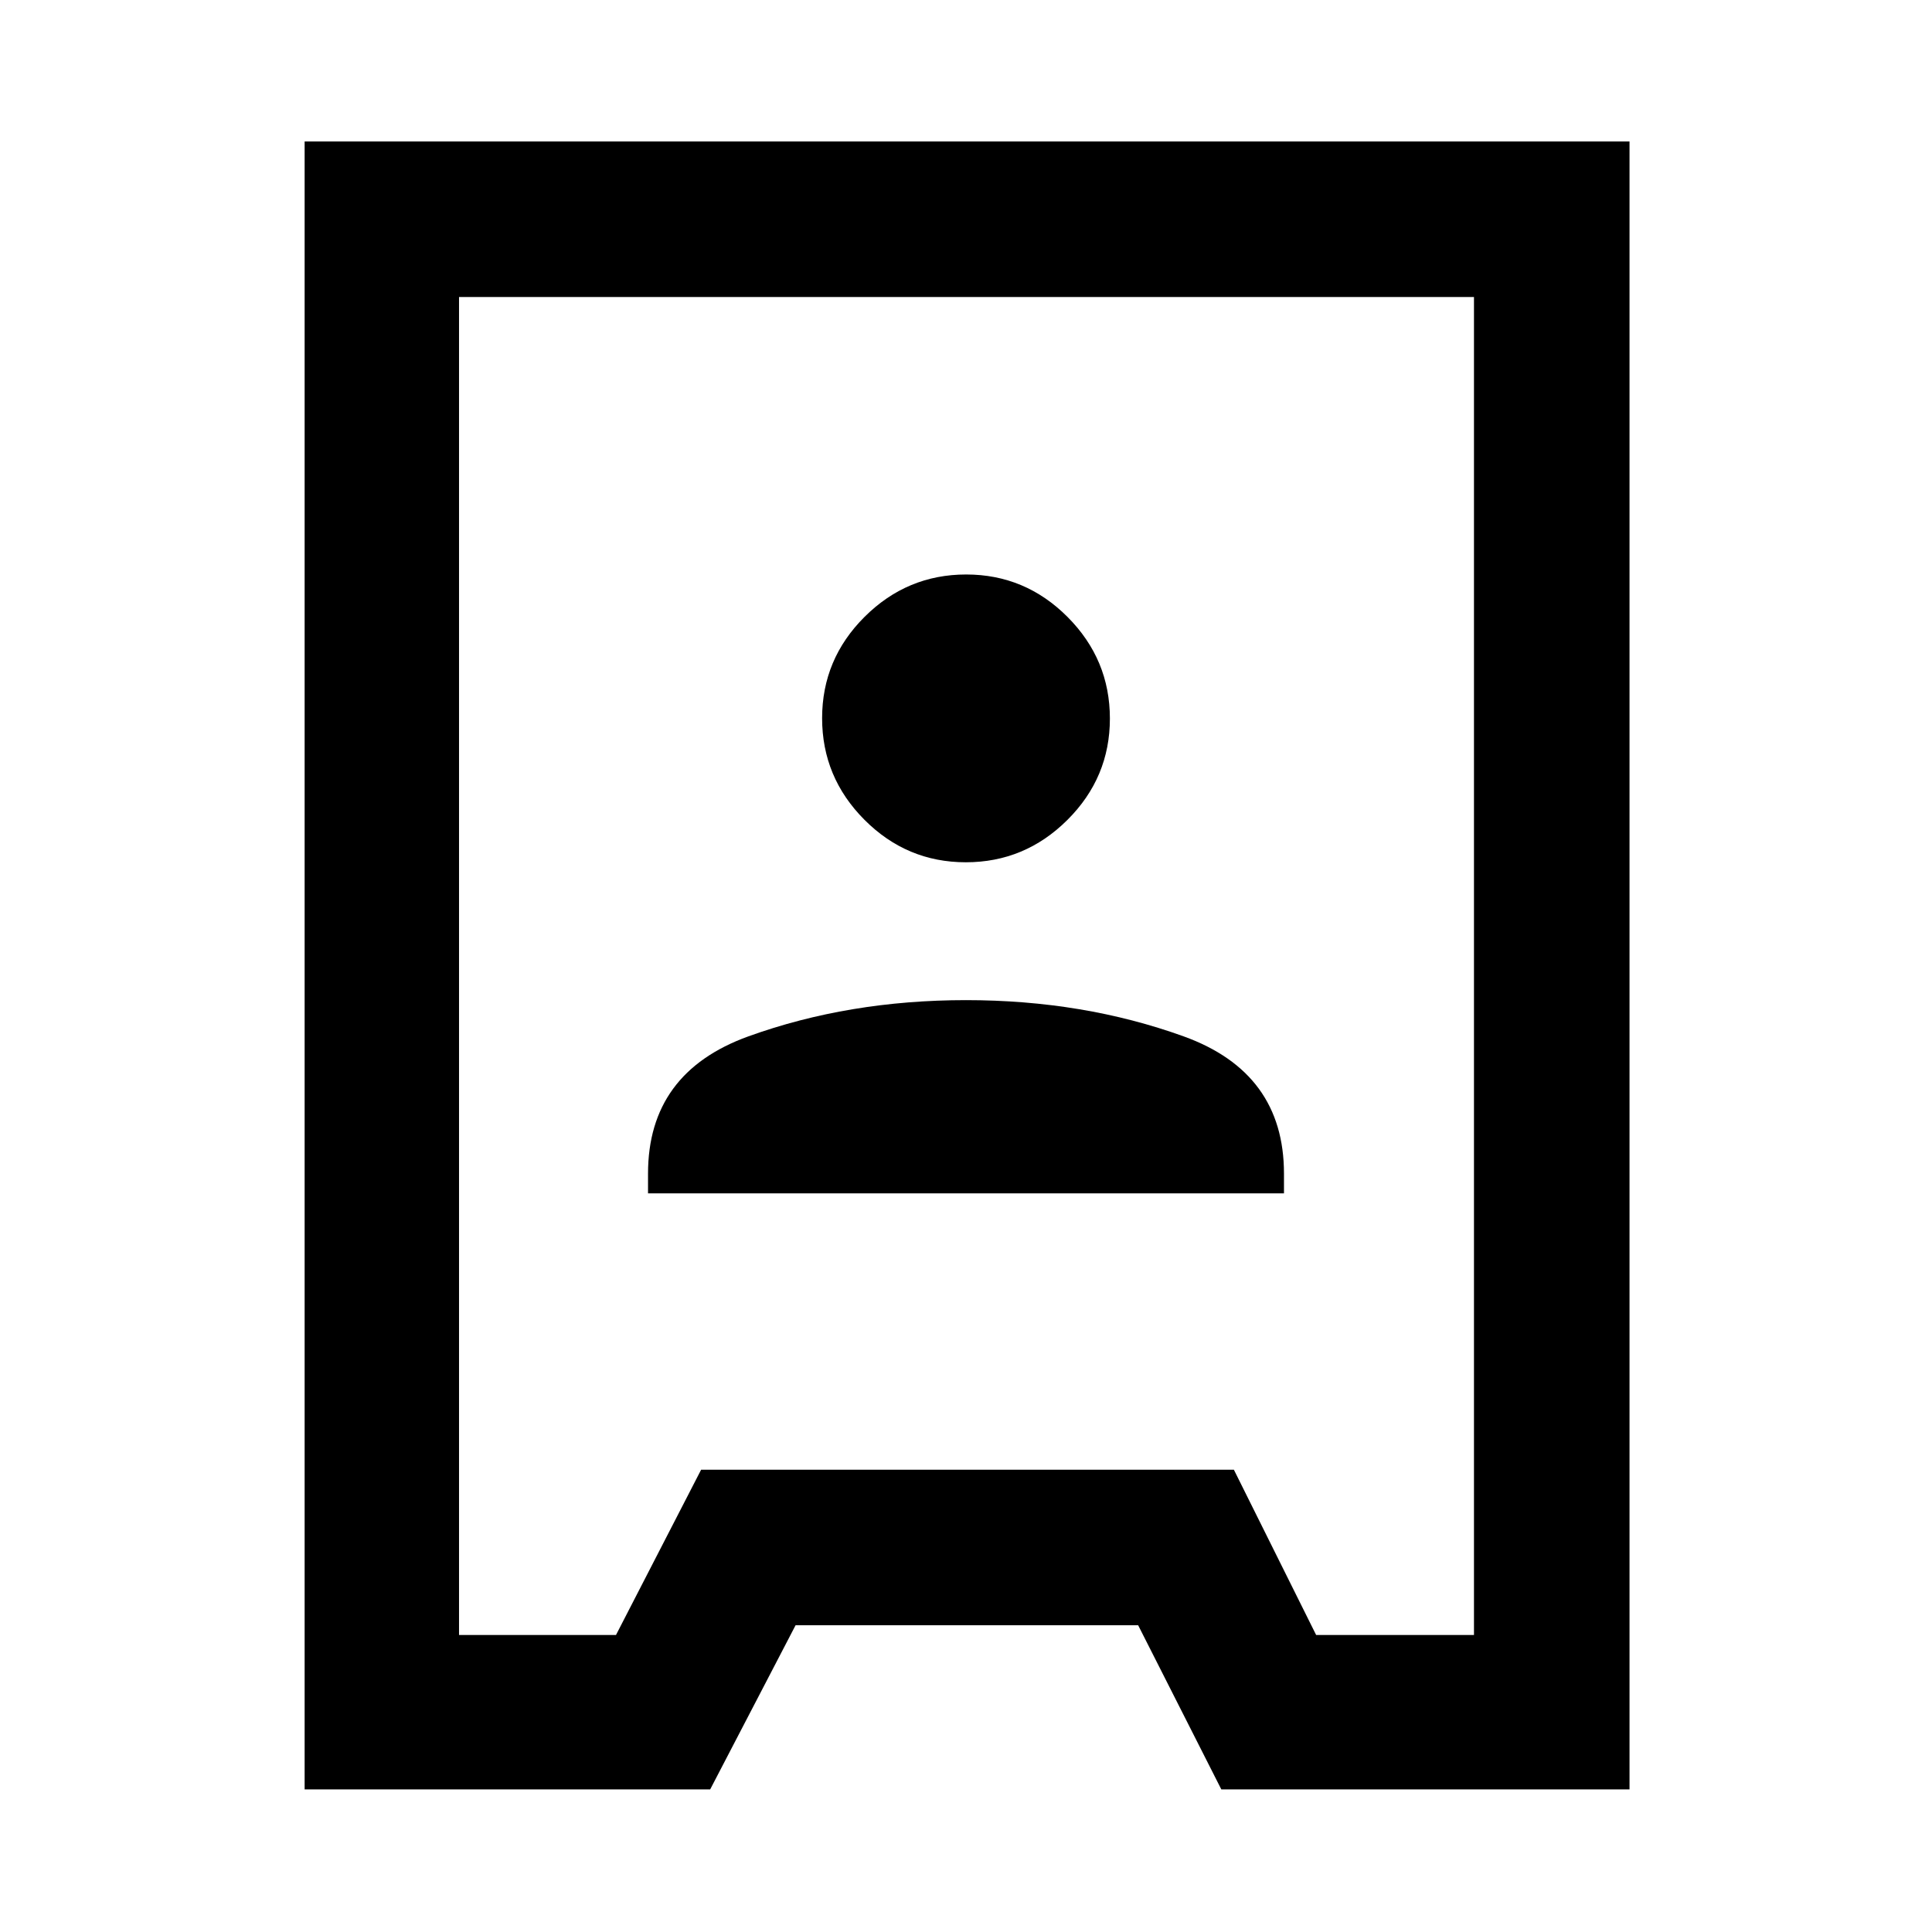 <svg xmlns="http://www.w3.org/2000/svg" height="48" viewBox="0 -960 960 960" width="48"><path d="M151.37-70.87V-889.7H809.7v818.83H606.86l-41.32-81.56H395.32l-42.43 81.56H151.37Zm76.72-76.72h78l42.3-82.13H613.1l40.88 82.13h78.43v-664.82H228.09v664.82ZM322-367.02h316v-9.82q0-50.2-49.87-68.2-49.88-18-108.13-18-58.25 0-108.12 18-49.88 18-49.88 68.2v9.82Zm157.92-164.52q29.34 0 50.46-21.04 21.12-21.03 21.12-50.38t-21.03-50.46q-21.04-21.12-50.39-21.12-29.34 0-50.46 21.03-21.12 21.04-21.12 50.38 0 29.35 21.03 50.47 21.04 21.12 50.39 21.12Zm.58 51.54Z"/></svg>